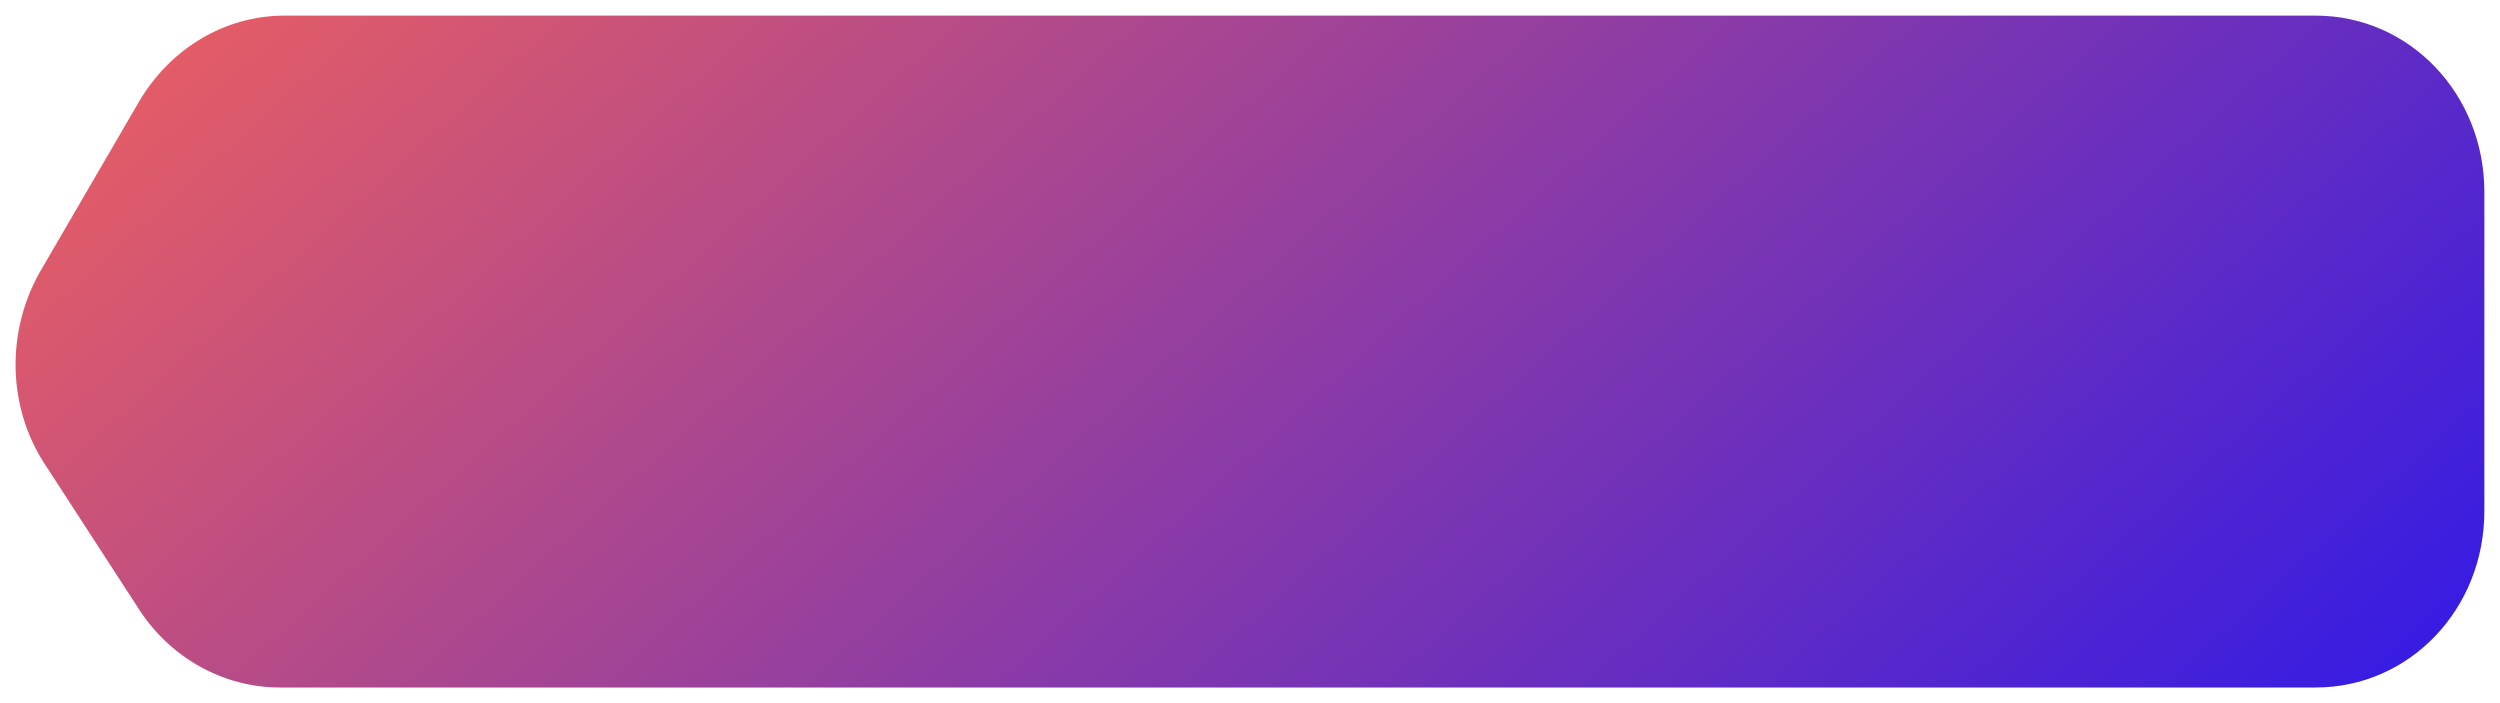 <?xml version="1.0" encoding="utf-8"?>
<!-- Generator: Adobe Illustrator 21.1.0, SVG Export Plug-In . SVG Version: 6.00 Build 0)  -->
<svg version="1.1" id="Слой_1" xmlns="http://www.w3.org/2000/svg" xmlns:xlink="http://www.w3.org/1999/xlink" x="0px" y="0px"
	 viewBox="0 0 160 45" style="enable-background:new 0 0 160 45;" xml:space="preserve">
<style type="text/css">
	.st0{fill:url(#SVGID_1_);}
</style>
<linearGradient id="SVGID_1_" gradientUnits="userSpaceOnUse" x1="41.511" y1="-23.618" x2="124.701" y2="68.775">
	<stop  offset="0" style="stop-color:#E35C67"/>
	<stop  offset="1" style="stop-color:#381CE2"/>
</linearGradient>
<path class="st0" d="M148.2,1h-130c-3.8,0-7.3,2.1-9.3,5.5L2.5,17.5C0.4,21.3,0.5,26,2.8,29.6L8.9,39c2,3.1,5.4,5,9,5h130.3
	c6,0,10.8-5,10.8-11.3V12.3C159,6,154.2,1,148.2,1z"/>
</svg>
